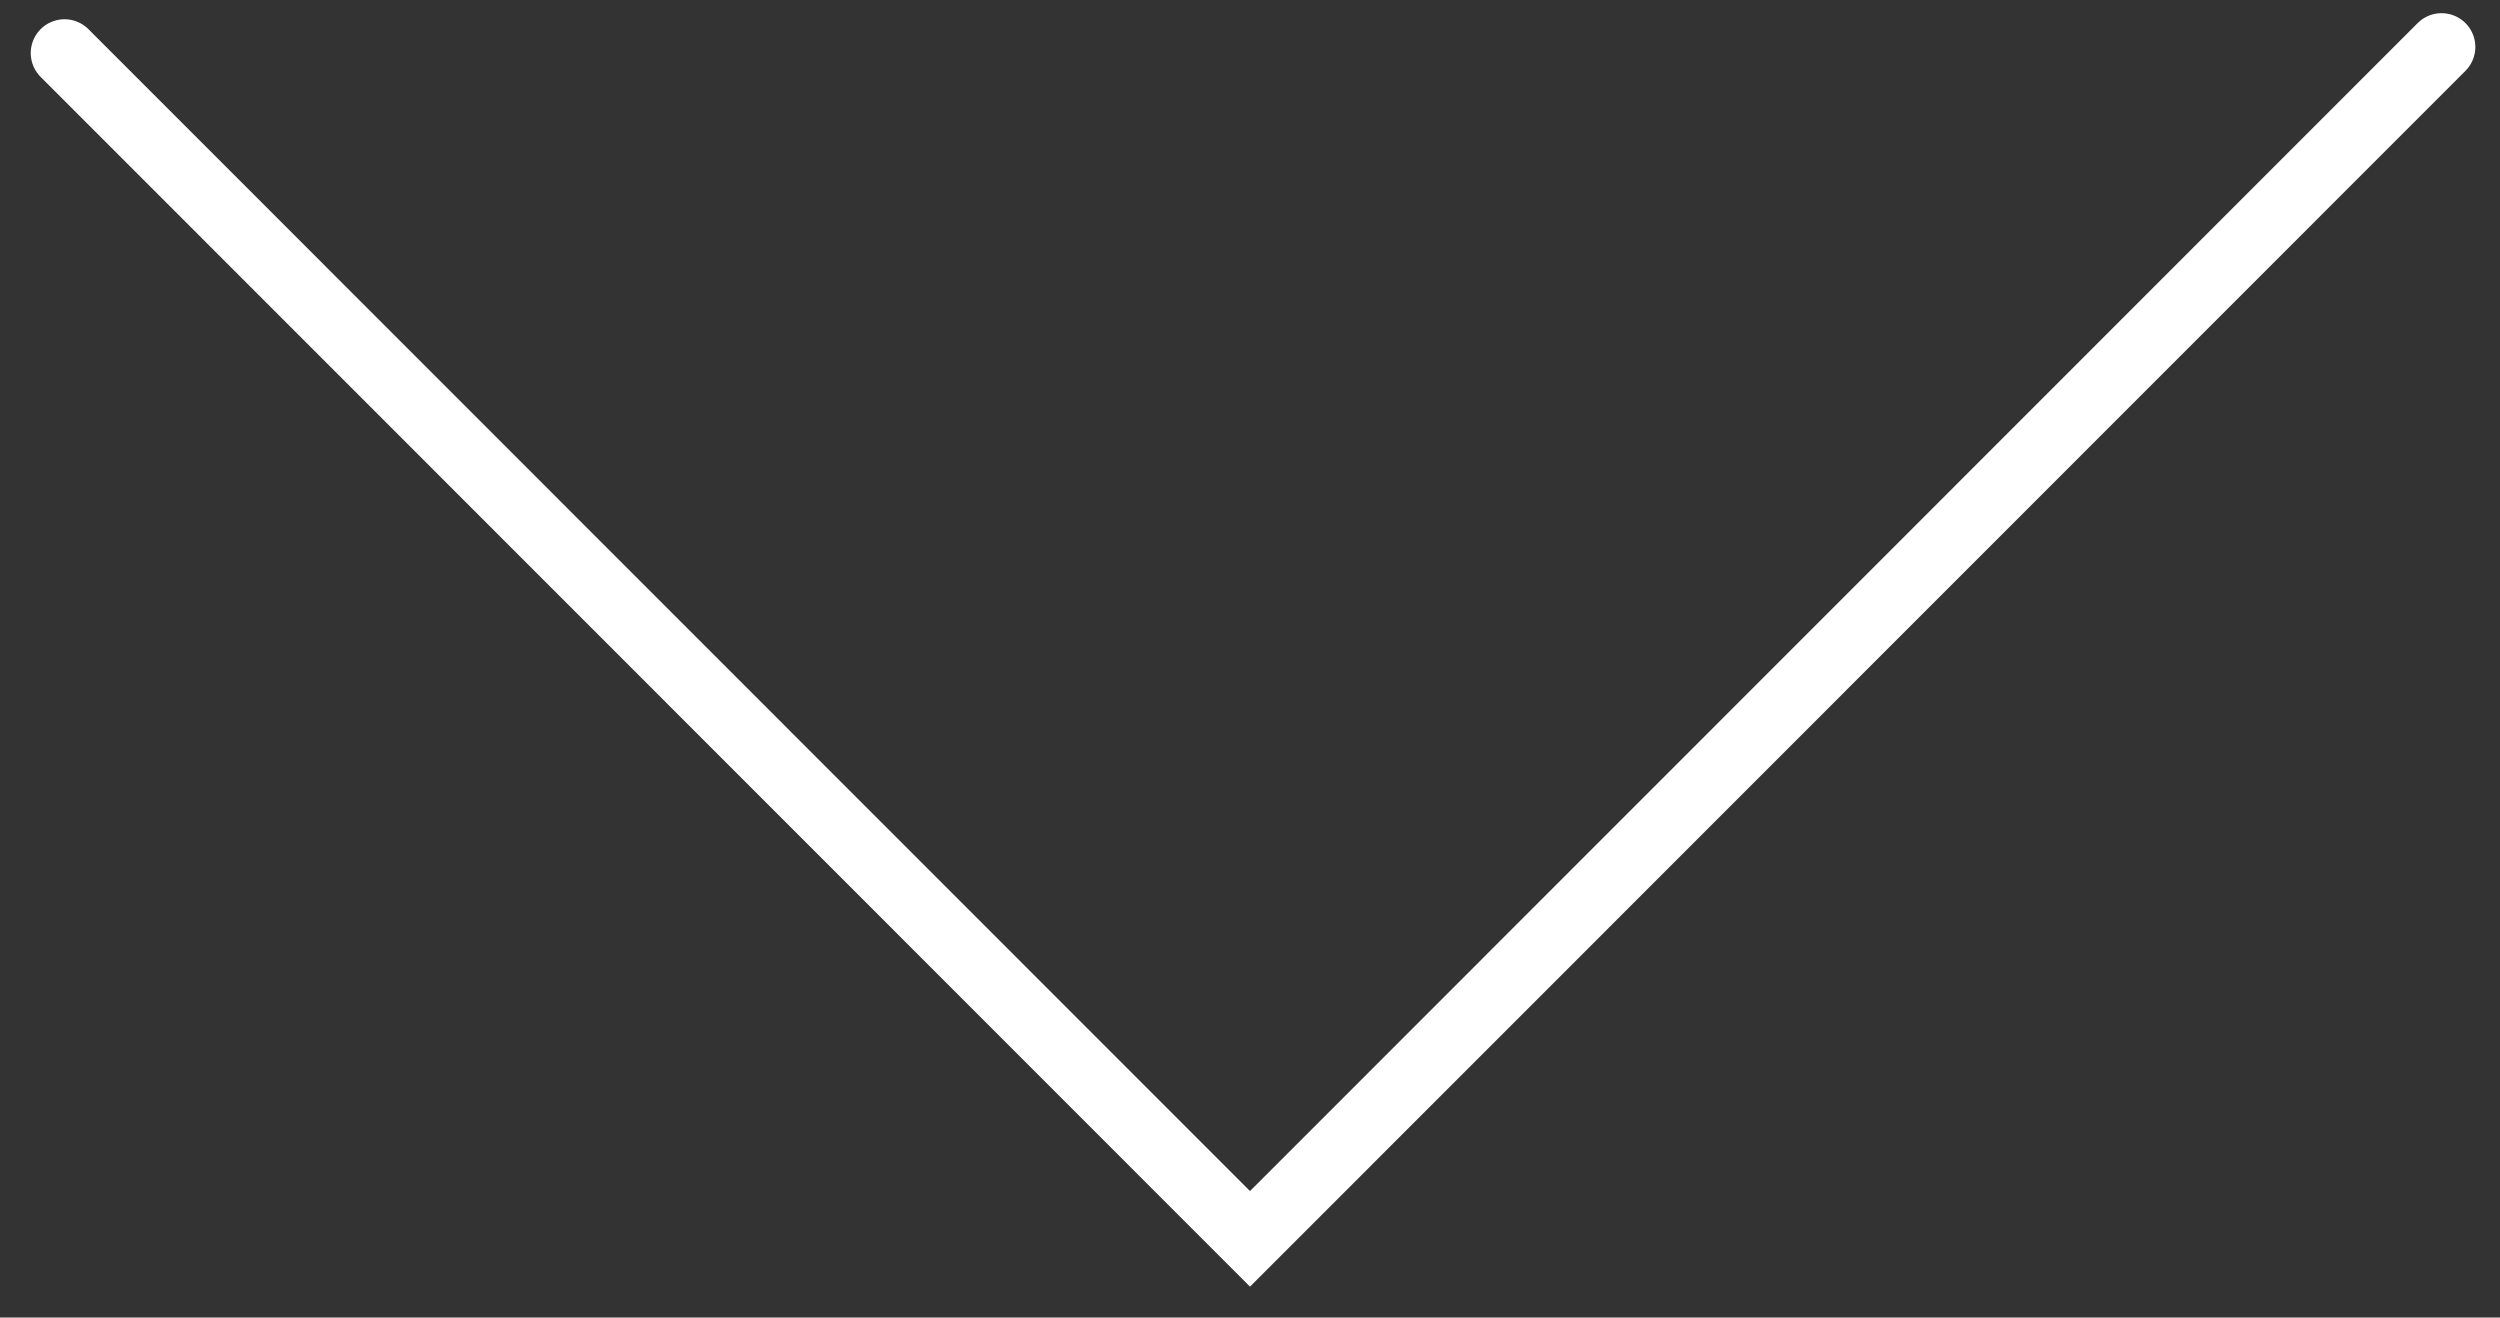 <svg width="74" height="39" viewBox="0 0 74 39" fill="none" xmlns="http://www.w3.org/2000/svg">
    <rect x="0" y="0" width="74" height="39" fill="#333333" stroke="none"/>
    <path d="M1.91 1.57L37 36.67L72.27 1.39" stroke="white" stroke-width="2" stroke-miterlimit="10" stroke-linecap="round"/>
</svg>

